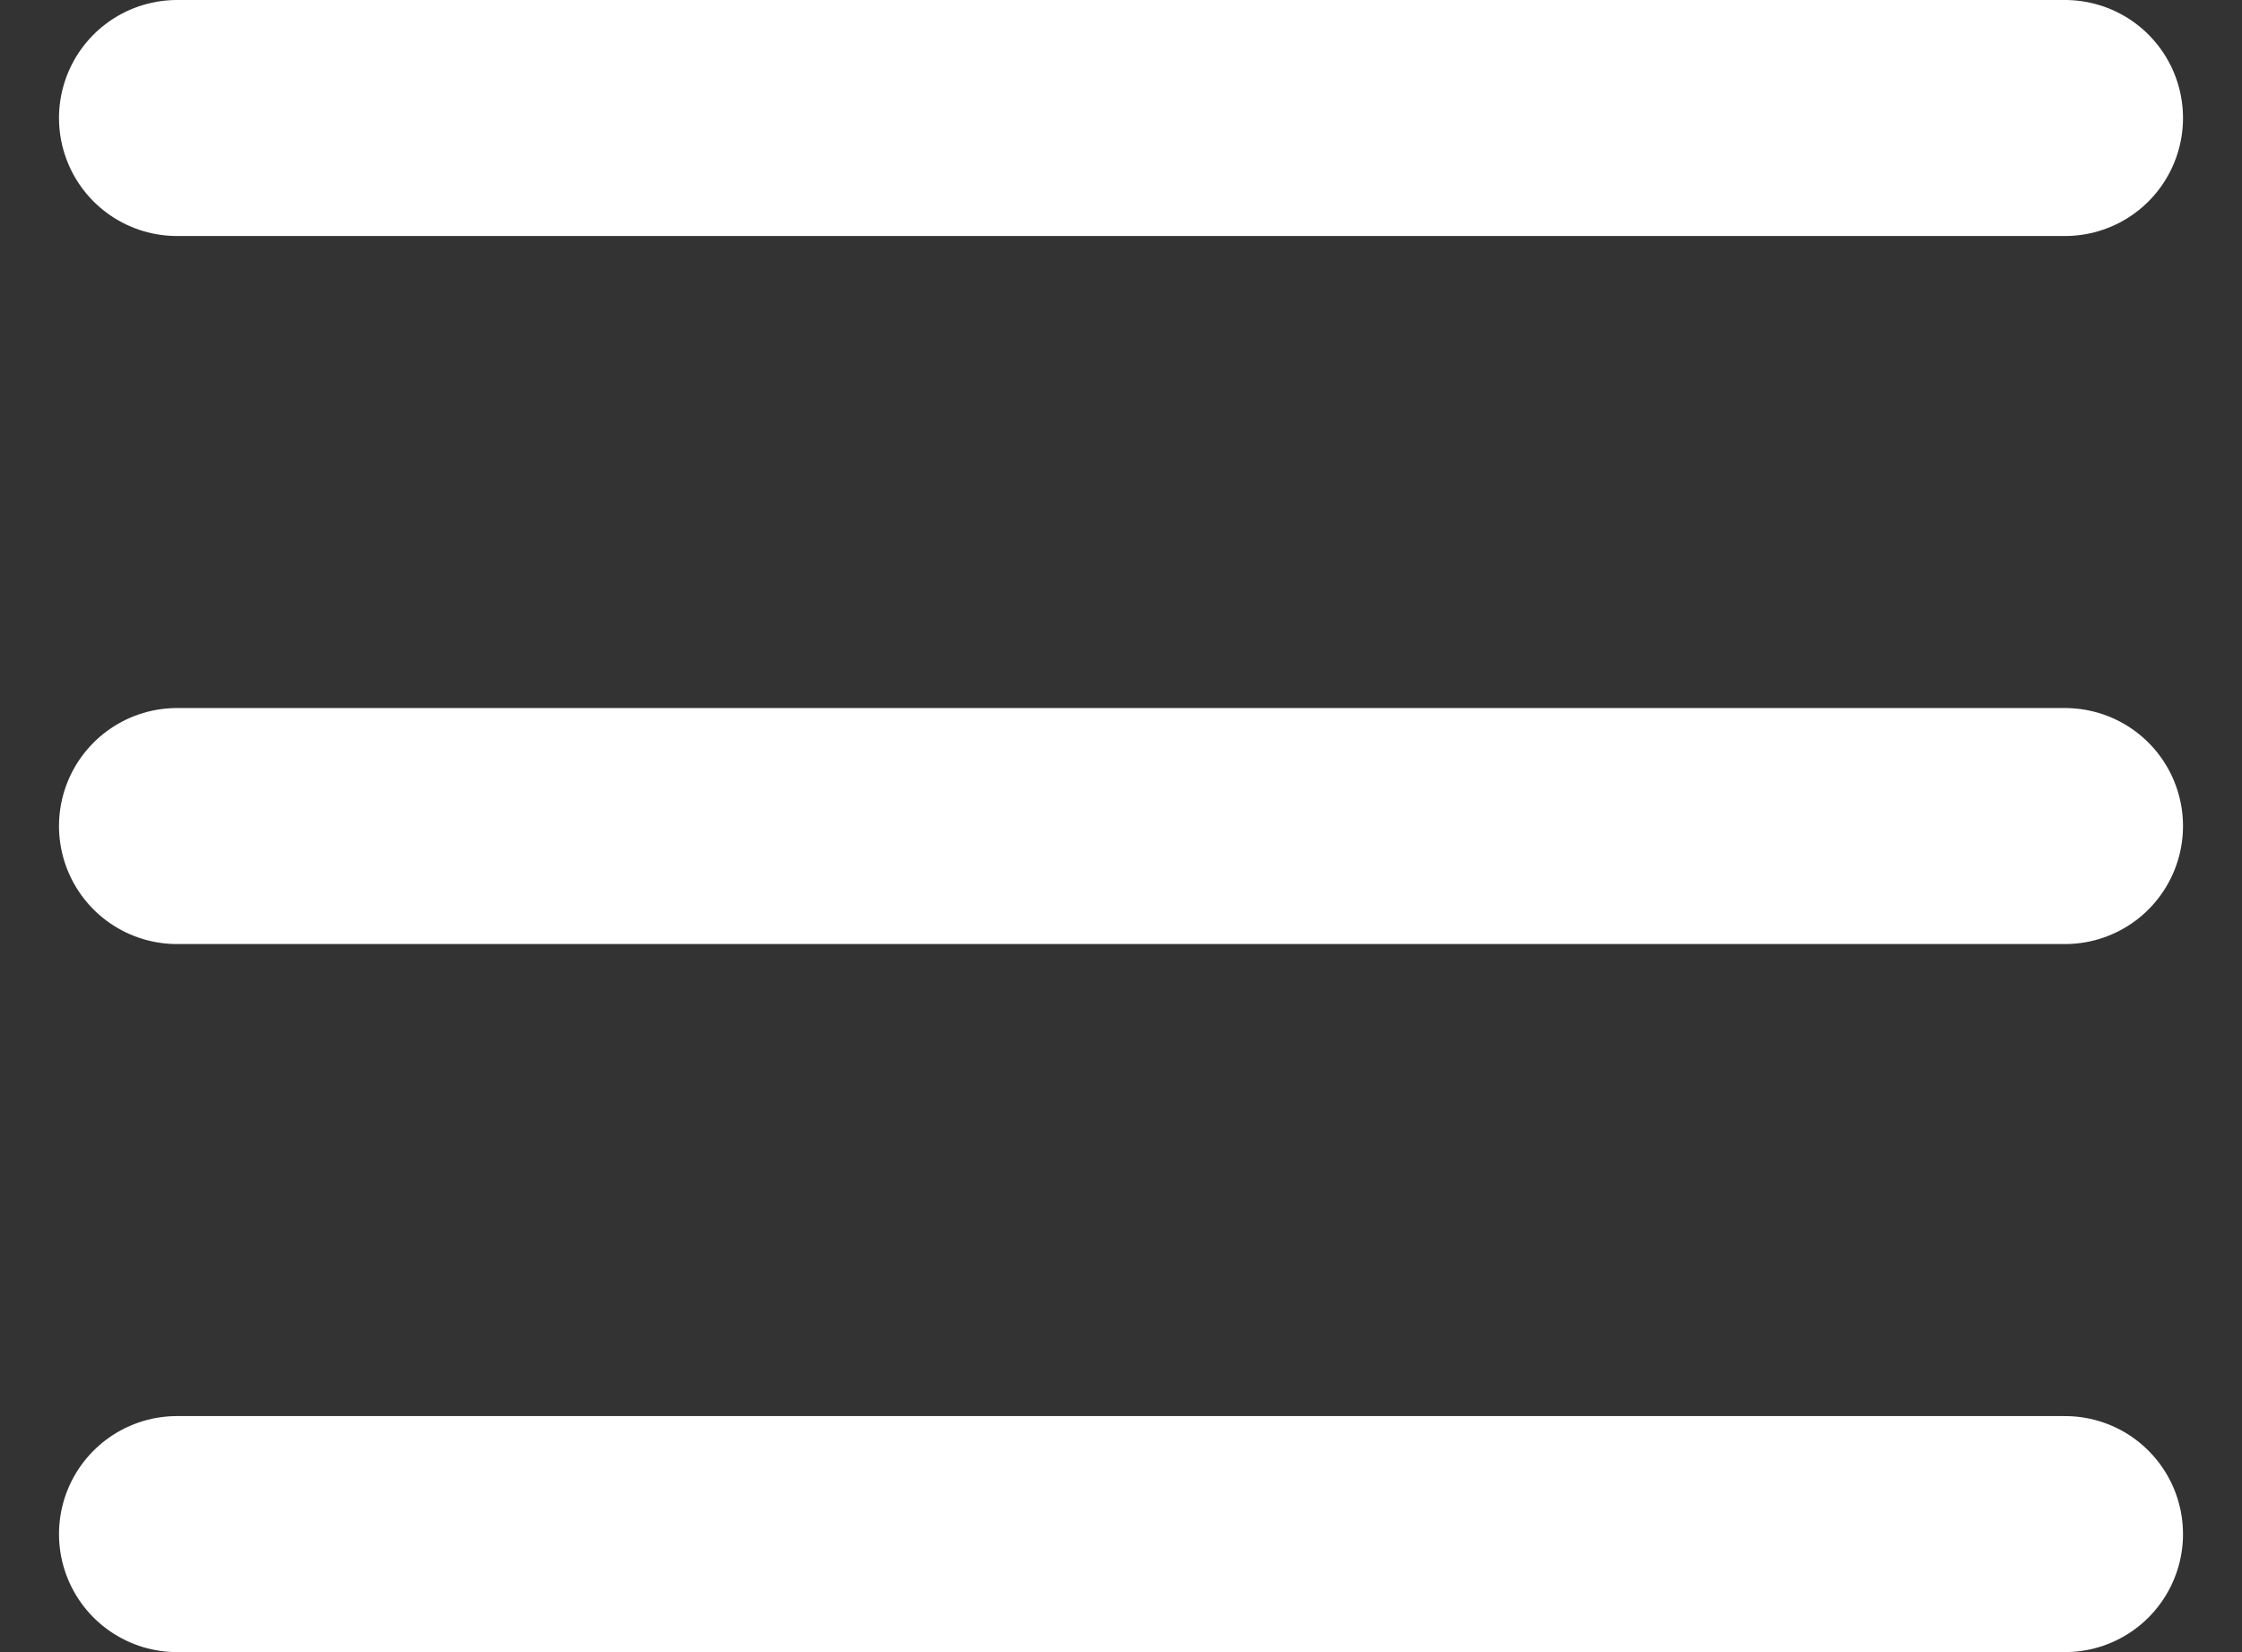<svg width="19" height="14" viewBox="0 0 19 14" fill="none" xmlns="http://www.w3.org/2000/svg">
    <rect x="0" y="0" width="19" height="14" fill="#333333" stroke="none"/>
    <path d="M1.5 1H17.5M1.5 7H17.5M1.5 13H17.5" stroke="white" stroke-width="2" stroke-linecap="round"/>
</svg>